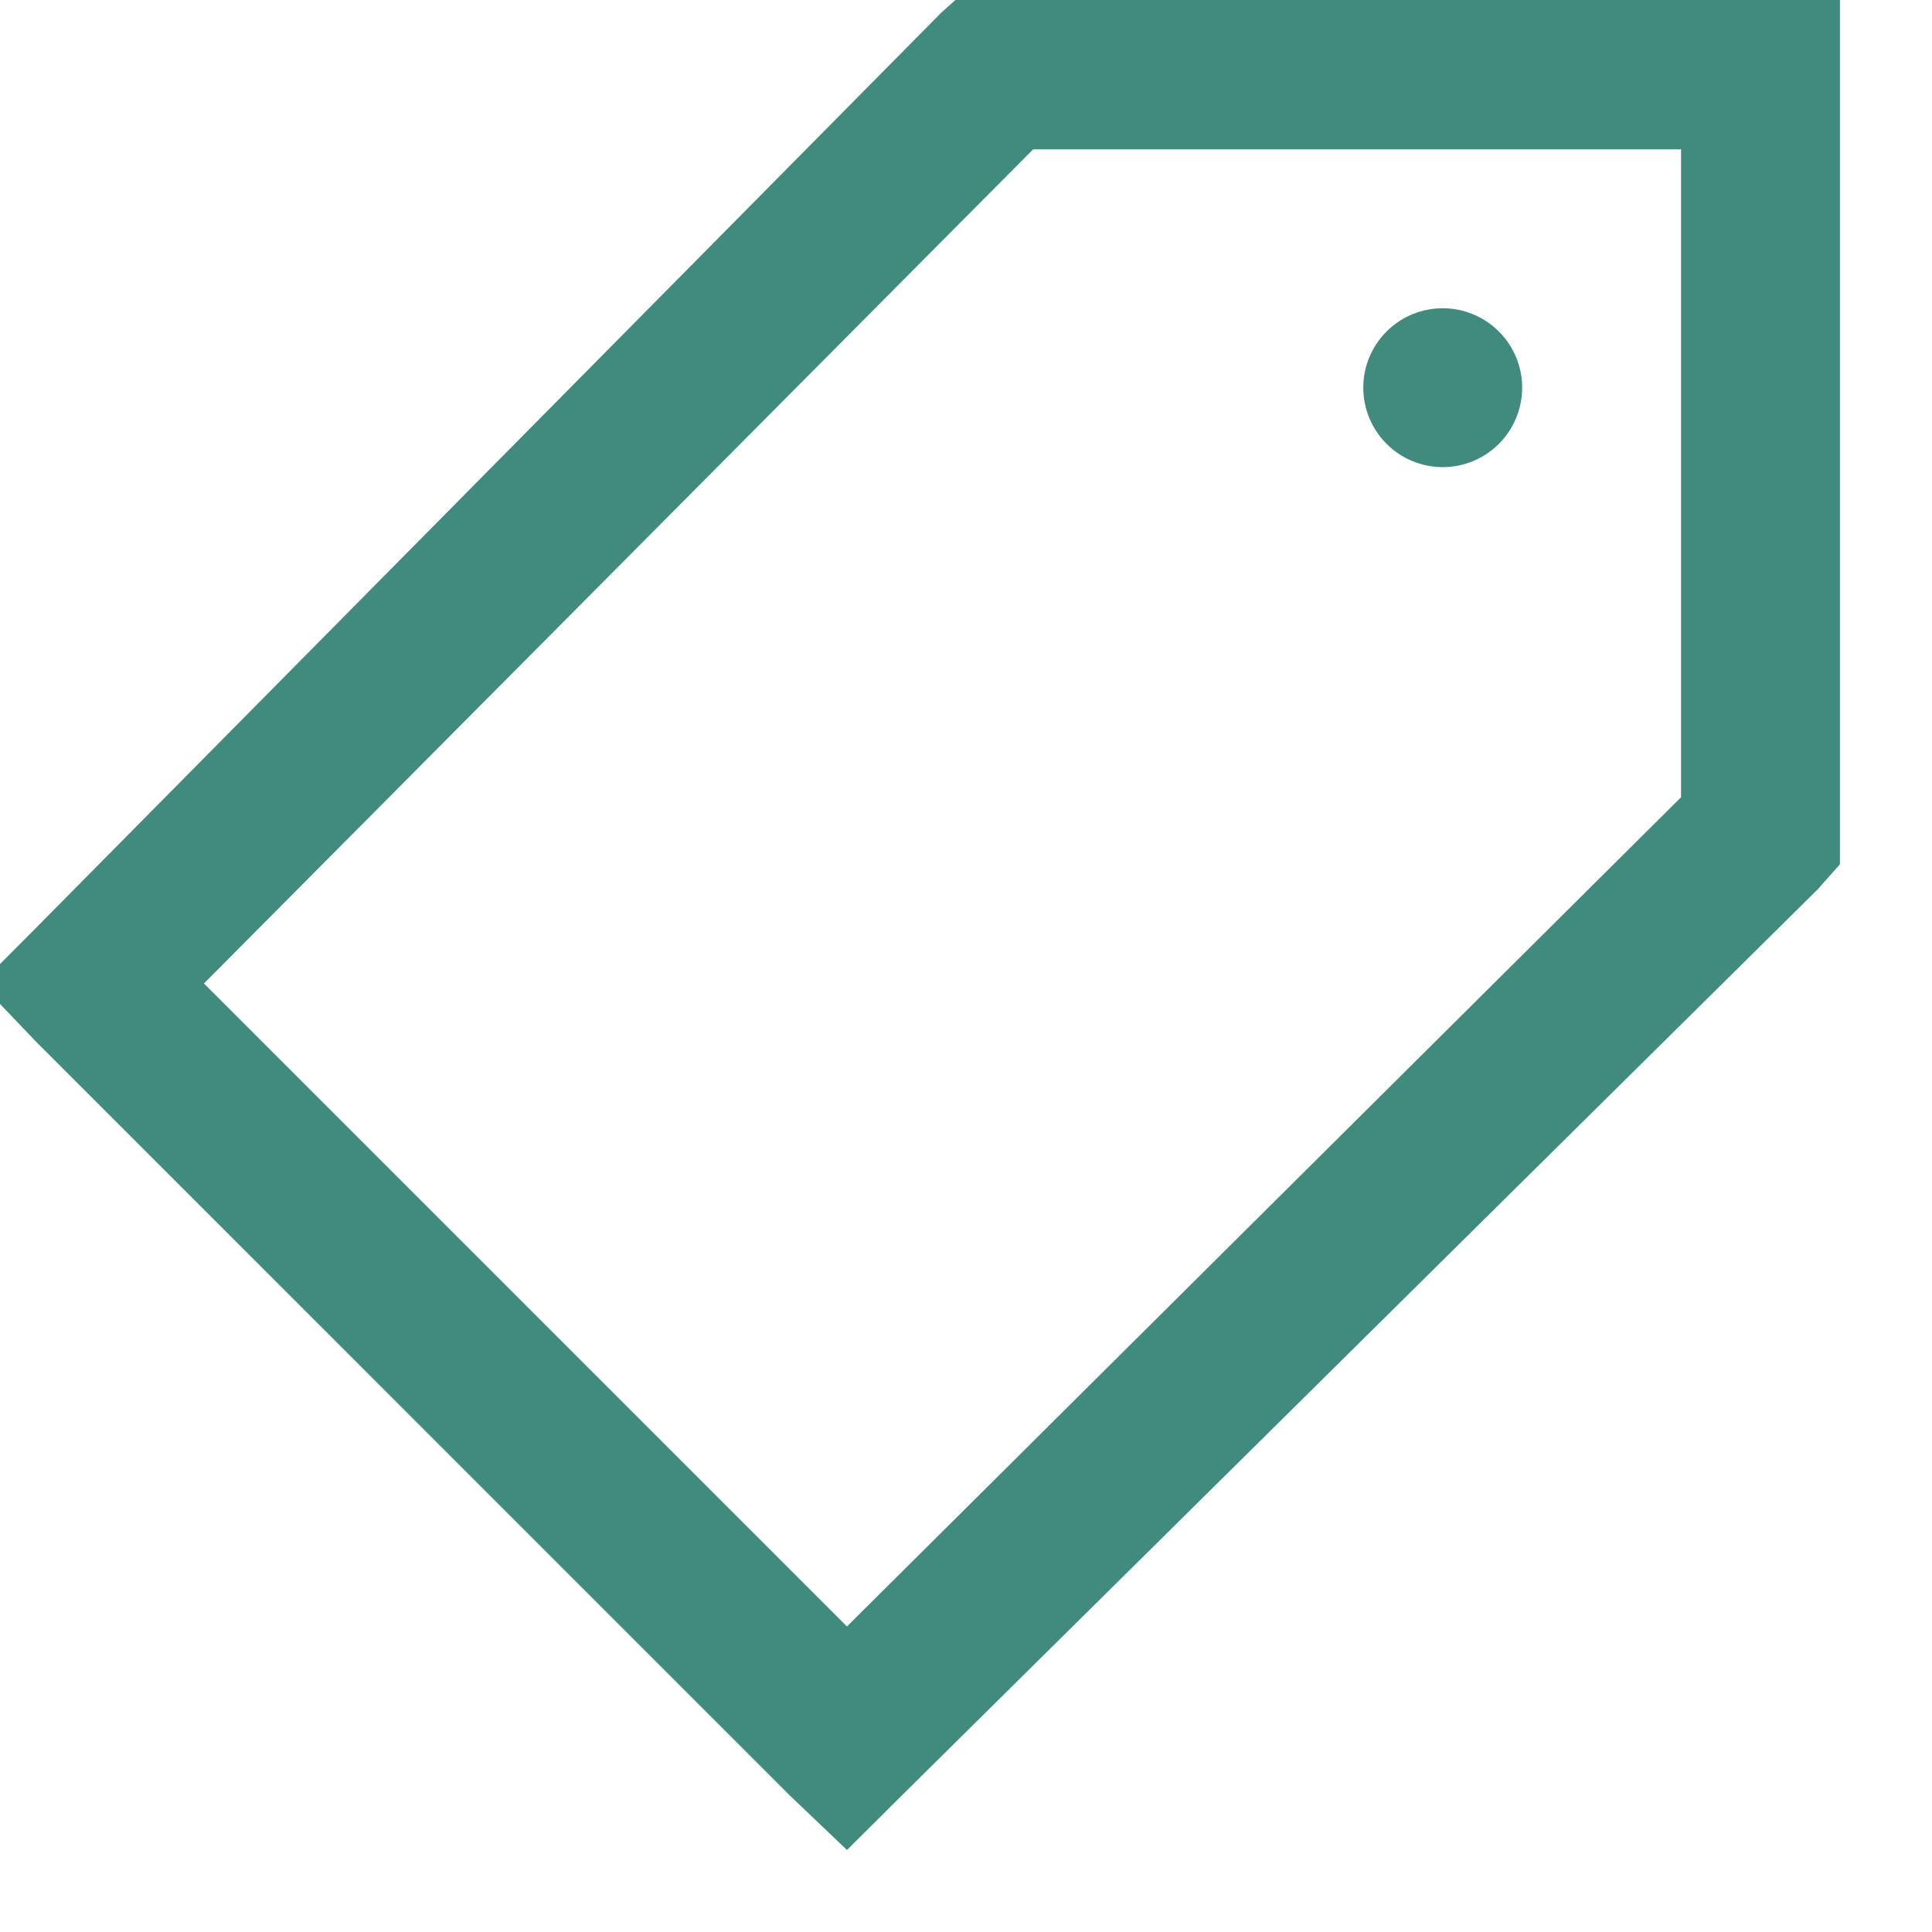 <svg width="38" height="38" viewBox="0 0 38 38" fill="none" xmlns="http://www.w3.org/2000/svg" xmlns:xlink="http://www.w3.org/1999/xlink">
<path d="M19.002,-0.188L18.513,0.25L0.689,18.27L-0.383,19.345L0.691,20.47L15.534,35.314L16.659,36.387L17.738,35.314L35.753,17.491L36.189,17L36.189,-0.188L19.002,-0.188ZM20.32,2.938L33.064,2.938L33.064,15.681L16.658,31.991L4.011,19.344L20.32,2.938ZM28.377,6.063C27.962,6.063 27.565,6.227 27.272,6.52C26.979,6.813 26.814,7.211 26.814,7.625C26.814,8.039 26.979,8.437 27.272,8.73C27.565,9.023 27.962,9.188 28.377,9.188C28.791,9.188 29.188,9.023 29.481,8.73C29.774,8.437 29.939,8.039 29.939,7.625C29.939,7.211 29.774,6.813 29.481,6.52C29.188,6.227 28.791,6.063 28.377,6.063Z" fill="#408A7E"/>
</svg>
